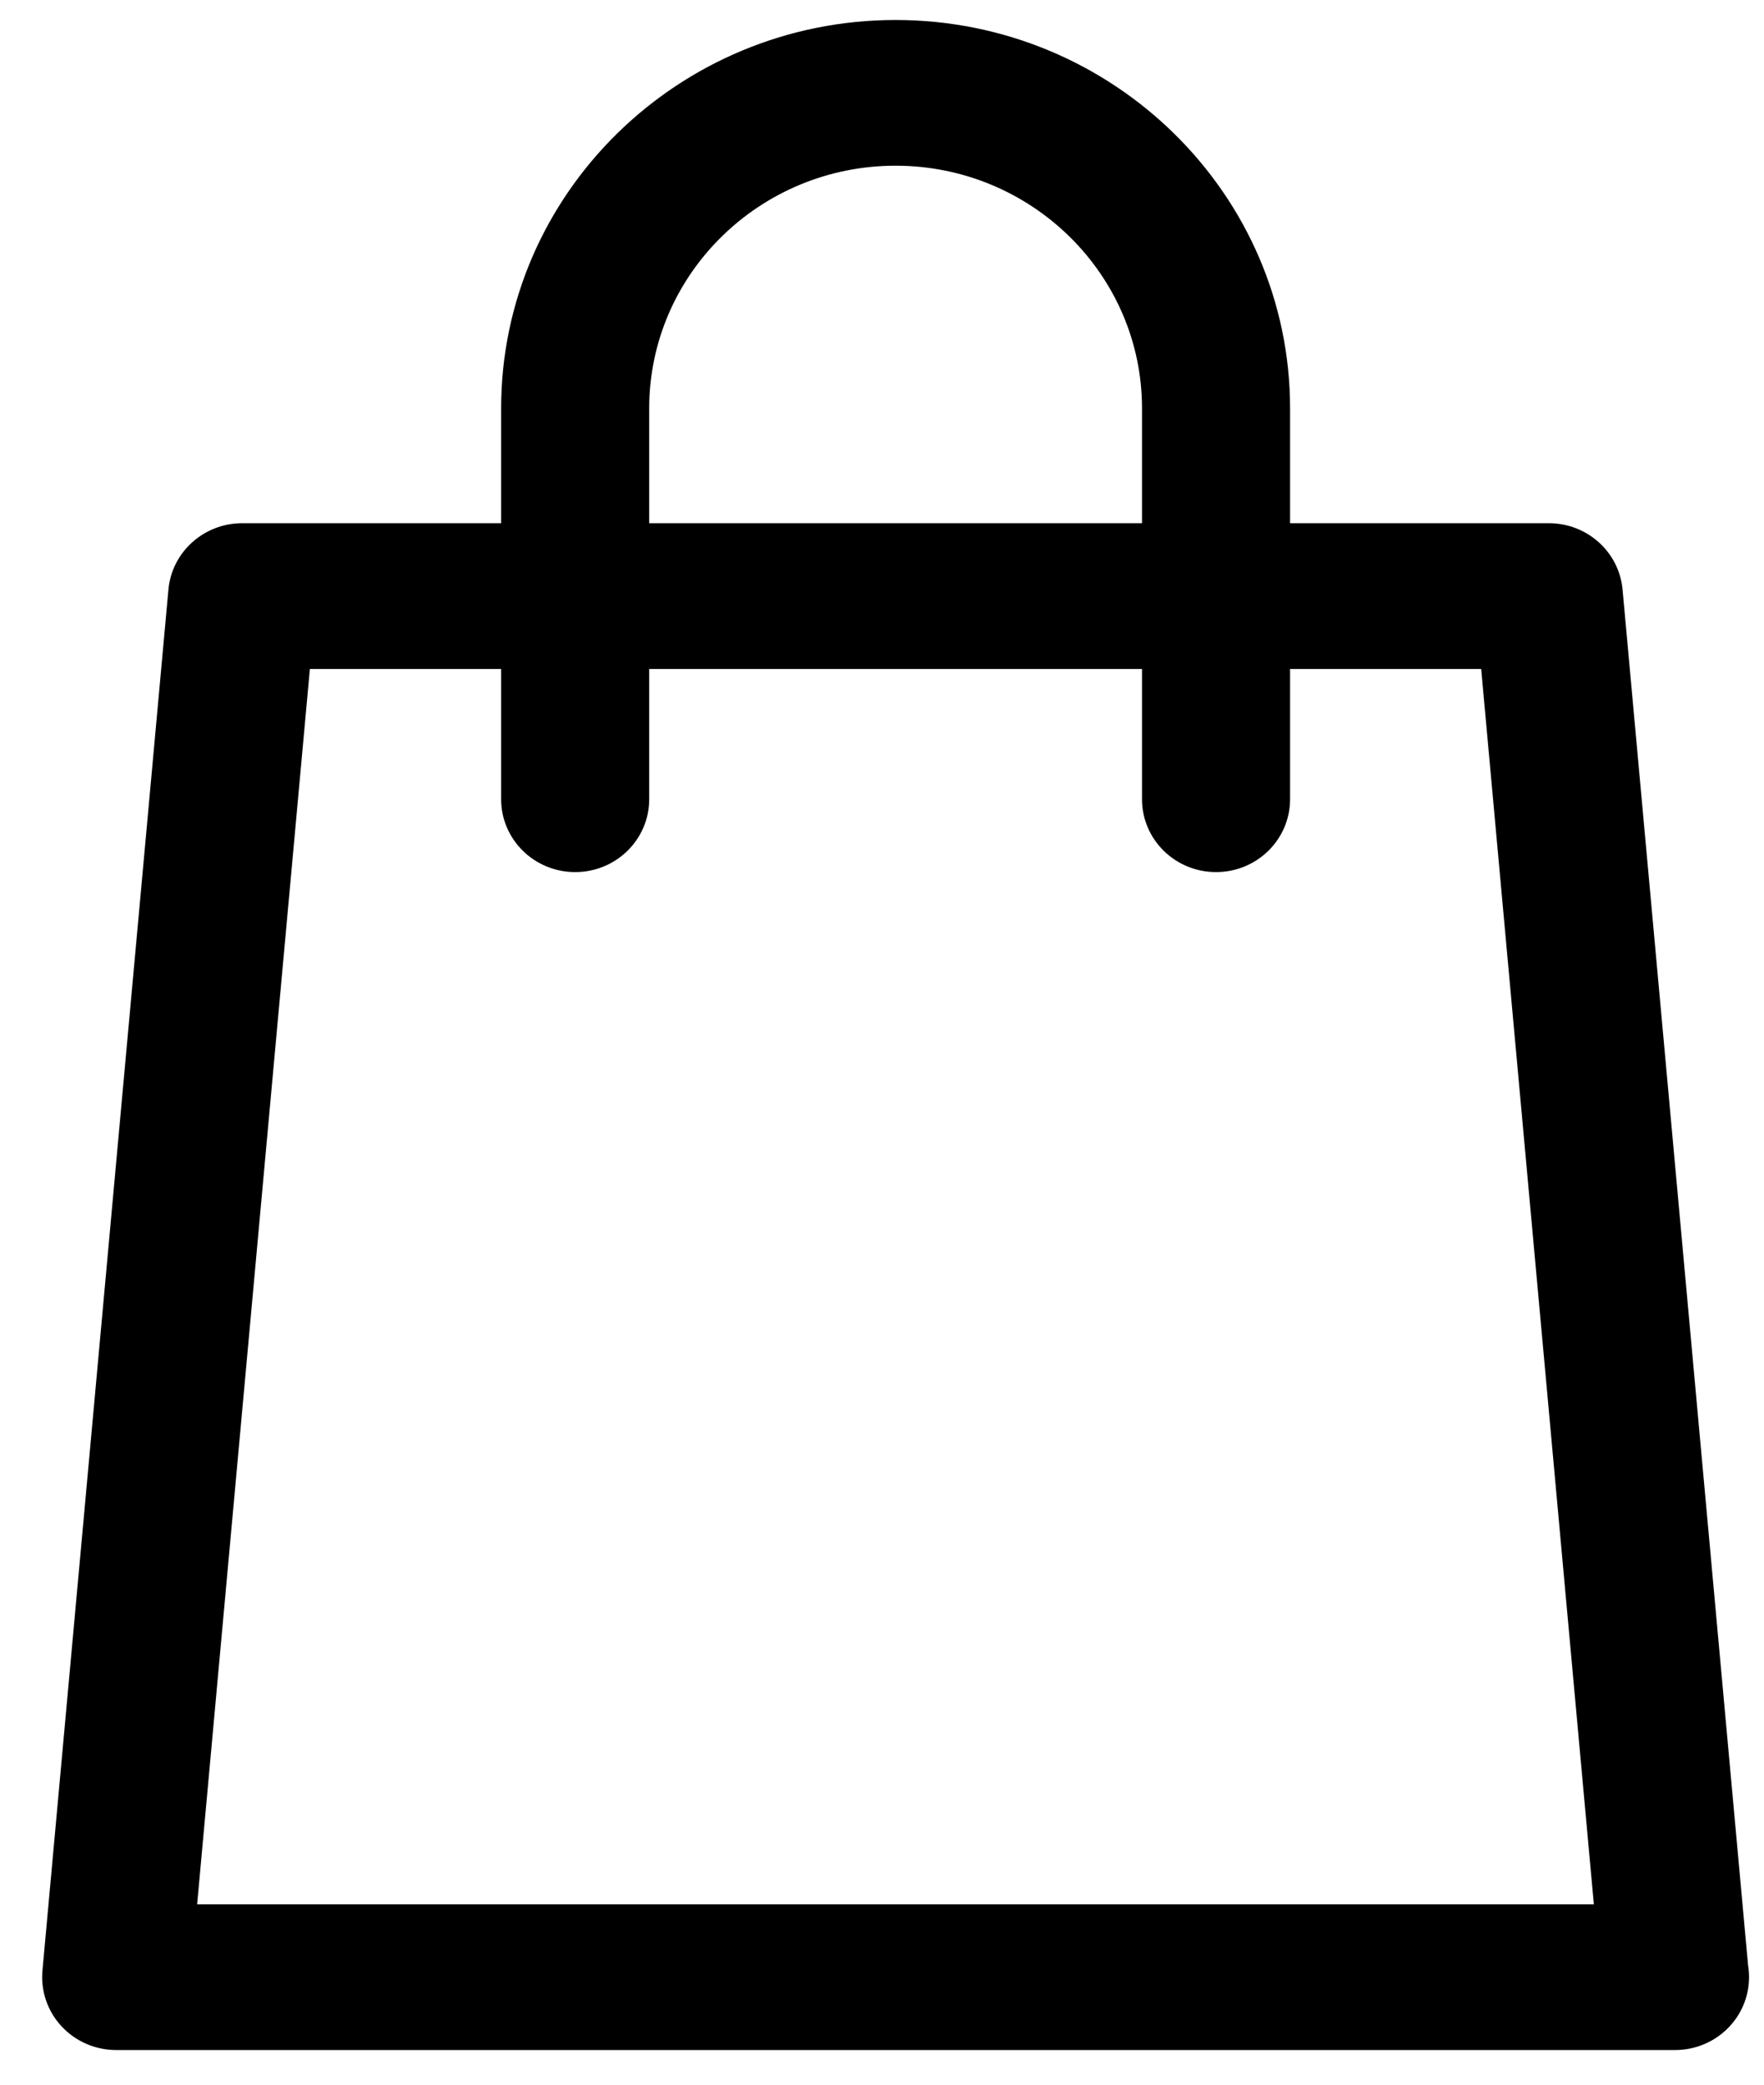 <?xml version="1.0" encoding="UTF-8"?>
<svg width="33px" height="39px" viewBox="0 0 33 39" version="1.1" xmlns="http://www.w3.org/2000/svg" xmlns:xlink="http://www.w3.org/1999/xlink">
    <!-- Generator: sketchtool 52.5 (67469) - http://www.bohemiancoding.com/sketch -->
    <title>D16E94F8-6EC1-4CFB-B2A0-DB924E654C3D3x</title>
    <desc>Created with sketchtool.</desc>
    <g id="A/B-testing" stroke="none" stroke-width="1" fill="none" fill-rule="evenodd">
        <g id="Learnmore_update_Desktop" transform="translate(-473, -226)" fill="#000000" fill-rule="nonzero">
            <g id="Group-5" transform="translate(380, 124)">
                <g id="Group-3" transform="translate(45, 100)">
                    <g id="You-Shop">
                        <g id="shopping-bag" transform="translate(43, 0)">
                            <g id="004-shopper" transform="translate(5.788, 2.374)">
                                <path d="M31.914,36.392 L29.566,10.655 C29.502,9.953 28.904,9.414 28.187,9.414 L23.346,9.414 L23.346,7.265 C23.346,3.259 20.035,0 15.966,0 C11.897,0 8.587,3.259 8.587,7.265 L8.587,9.414 L3.743,9.414 C3.026,9.414 2.427,9.953 2.363,10.655 L0.006,36.493 C-0.028,36.874 0.101,37.252 0.364,37.535 C0.626,37.817 0.997,37.978 1.386,37.978 L30.544,37.978 C30.545,37.978 30.547,37.978 30.548,37.978 C31.313,37.978 31.932,37.368 31.932,36.615 C31.932,36.539 31.926,36.464 31.914,36.392 Z M11.357,7.265 C11.357,4.762 13.424,2.726 15.966,2.726 C18.508,2.726 20.576,4.762 20.576,7.265 L20.576,9.414 L11.357,9.414 L11.357,7.265 Z M2.9,35.252 L5.009,12.141 L8.587,12.141 L8.587,14.578 C8.587,15.331 9.207,15.941 9.972,15.941 C10.737,15.941 11.357,15.331 11.357,14.578 L11.357,12.141 L20.576,12.141 L20.576,14.578 C20.576,15.331 21.196,15.941 21.961,15.941 C22.726,15.941 23.346,15.331 23.346,14.578 L23.346,12.141 L26.921,12.141 L29.029,35.252 L2.9,35.252 Z" id="Shape"></path>
                            </g>
                        </g>
                    </g>
                </g>
            </g>
        </g>
    </g>
</svg>
